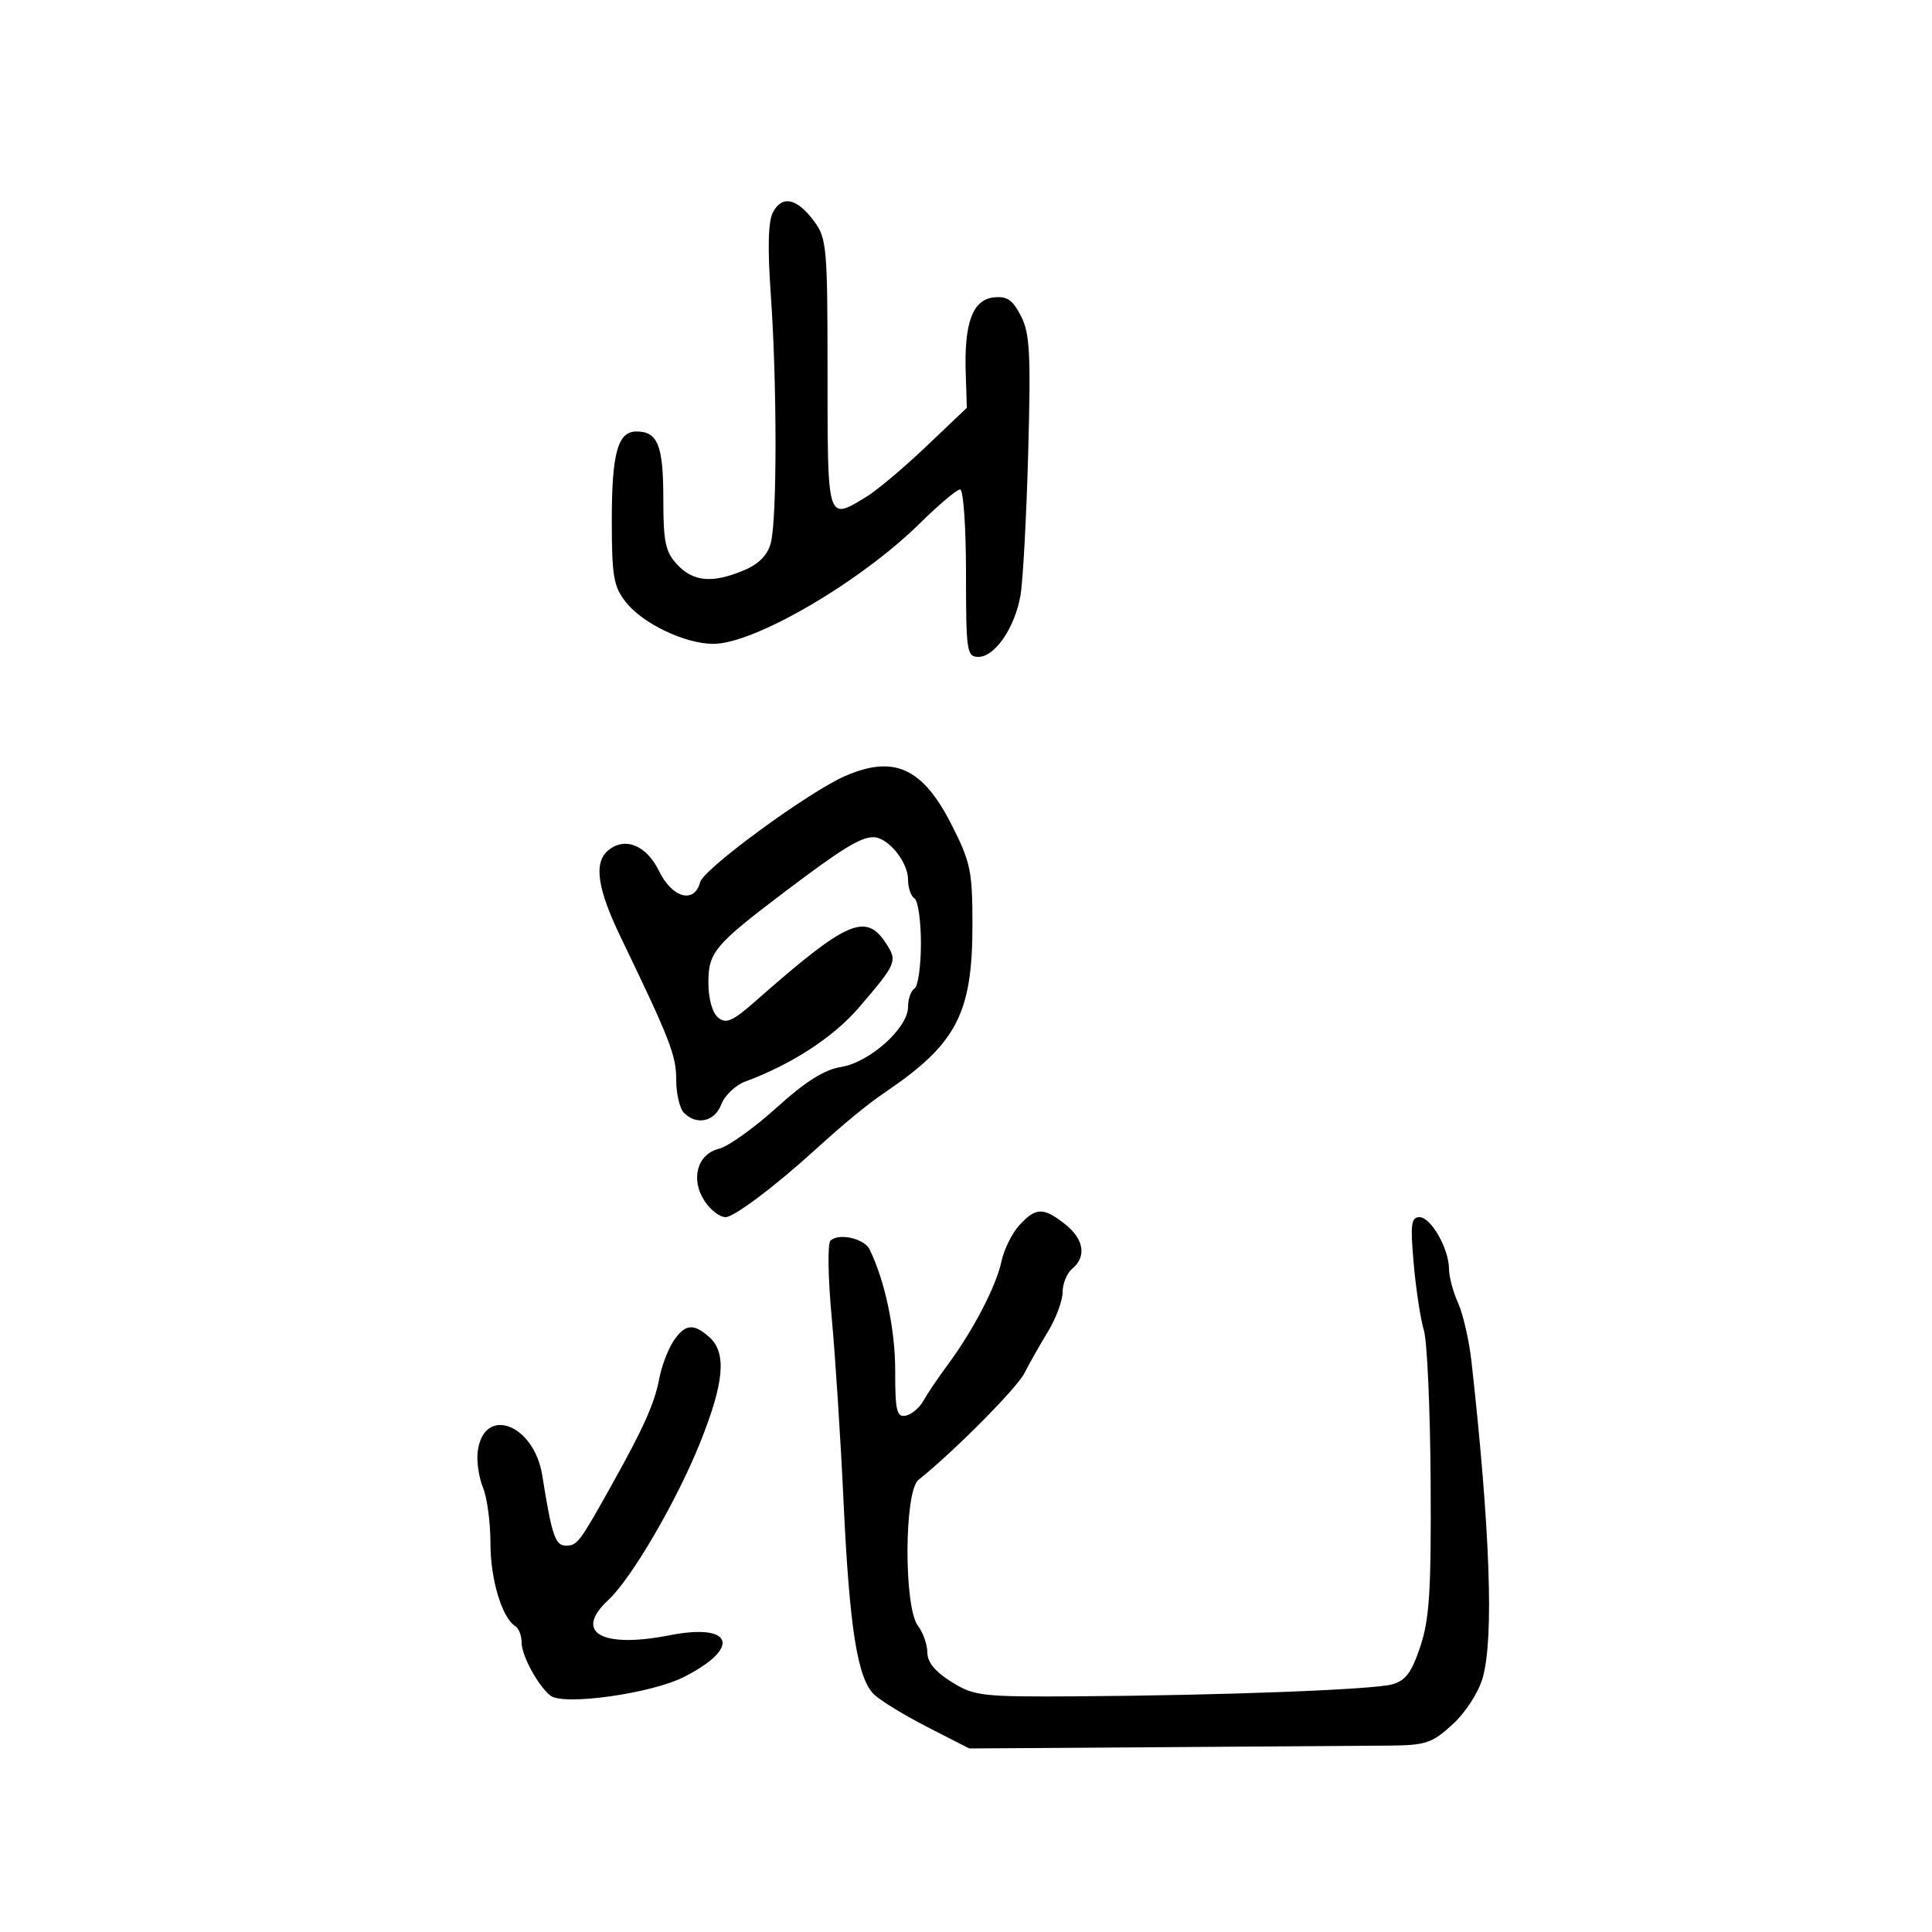 <svg xmlns="http://www.w3.org/2000/svg" width="300" height="300" viewBox="0 0 300 300" version="1.1">
  <defs/>
  <path d="M158.282,190.25 C160.837,187.468 162.016,187.438 165.365,190.073 C168.31,192.389 168.758,195.126 166.5,197 C165.675,197.685 165,199.324 165,200.642 C165,201.961 163.977,204.718 162.727,206.77 C161.477,208.821 159.827,211.737 159.059,213.248 C157.875,215.58 148.013,225.505 142.622,229.789 C140.396,231.559 140.325,249.523 142.532,252.441 C143.339,253.509 144,255.385 144,256.61 C144,258.102 145.237,259.606 147.75,261.168 C151.278,263.362 152.417,263.494 167,263.405 C189.593,263.267 213.101,262.379 216.163,261.549 C218.257,260.981 219.195,259.722 220.547,255.663 C221.97,251.395 222.247,246.958 222.148,230.056 C222.081,218.811 221.608,208.236 221.096,206.556 C220.585,204.875 219.876,200.238 219.522,196.25 C218.978,190.12 219.116,189 220.414,189 C222.197,189 225,193.92 225,197.049 C225,198.231 225.638,200.616 226.419,202.349 C227.199,204.082 228.136,208.2 228.502,211.5 C231.394,237.614 231.987,254.328 230.239,260.5 C229.588,262.797 227.6,265.883 225.568,267.75 C222.383,270.675 221.403,271.006 215.765,271.055 C212.319,271.086 196.225,271.198 180,271.305 L150.5,271.5 L144,268.171 C140.425,266.339 136.699,264.064 135.72,263.113 C133.134,260.602 131.899,252.765 130.977,233 C130.528,223.375 129.7,210.55 129.139,204.5 C128.577,198.45 128.489,193.124 128.943,192.665 C130.184,191.412 134.194,192.291 135.028,194 C137.42,198.901 139.009,206.424 139.005,212.823 C139.001,219.082 139.239,220.1 140.643,219.823 C141.546,219.645 142.784,218.602 143.393,217.504 C144.002,216.406 145.672,213.931 147.104,212.004 C151.065,206.674 154.681,199.741 155.49,195.926 C155.889,194.042 157.146,191.488 158.282,190.25 Z M131.248,120.492 C138.815,117.203 143.261,119.224 147.716,127.979 C150.722,133.888 151,135.211 151,143.634 C151,157.333 148.541,162.072 137.57,169.517 C134.69,171.472 131.168,174.362 126.611,178.511 C120.359,184.203 113.981,189 112.665,189 C111.775,189 110.311,187.878 109.413,186.507 C107.184,183.106 108.253,179.226 111.653,178.372 C113.096,178.01 117.115,175.141 120.585,171.996 C125.057,167.944 127.977,166.103 130.612,165.676 C135.052,164.955 141,159.622 141,156.363 C141,155.128 141.45,153.84 142,153.5 C142.55,153.16 143,150.01 143,146.5 C143,142.99 142.55,139.84 142,139.5 C141.45,139.16 141,137.852 141,136.594 C141,133.808 137.88,130 135.598,130 C133.612,130 130.708,131.787 122,138.37 C110.967,146.71 110,147.854 110,152.565 C110,155.073 110.603,157.256 111.503,158.002 C112.751,159.038 113.751,158.593 117.404,155.375 C131.484,142.971 134.427,141.669 137.563,146.456 C139.395,149.252 139.243,149.613 133.326,156.5 C129.405,161.063 122.904,165.29 115.732,167.941 C114.21,168.504 112.533,170.097 112.007,171.482 C110.986,174.167 108.2,174.8 106.2,172.8 C105.54,172.14 105,169.821 105,167.646 C105,163.866 104.047,161.421 96.373,145.503 C92.735,137.958 92.16,133.942 94.445,132.046 C97.044,129.889 100.374,131.242 102.332,135.25 C104.384,139.448 107.824,140.388 108.712,136.992 C109.259,134.903 125.571,122.959 131.248,120.492 Z M120.032,32.941 C121.457,30.278 123.751,30.779 126.394,34.329 C128.378,36.995 128.5,38.37 128.5,58.08 C128.5,73.193 128.468,78.283 130.167,78.948 C131.057,79.296 132.42,78.431 134.511,77.156 C136.168,76.146 140.36,72.62 143.828,69.32 L150.132,63.321 L149.957,57.91 C149.705,50.163 151.023,46.572 154.259,46.189 C156.348,45.942 157.22,46.525 158.521,49.04 C159.918,51.742 160.083,54.843 159.657,70.351 C159.383,80.333 158.841,90.3 158.452,92.5 C157.571,97.492 154.477,102 151.932,102 C150.122,102 150,101.181 150,89 C150,81.831 149.591,76 149.088,76 C148.586,76 145.773,78.368 142.838,81.261 C133.57,90.396 117.062,100.021 110.734,99.978 C106.317,99.948 99.798,96.83 97.171,93.491 C95.274,91.079 95,89.477 95,80.799 C95,70.34 95.928,67 98.835,67 C102.131,67 103,69.166 103,77.386 C103,84.208 103.317,85.708 105.174,87.686 C107.677,90.349 110.626,90.601 115.497,88.566 C117.82,87.595 119.174,86.222 119.689,84.316 C120.667,80.694 120.667,59.578 119.689,45.751 C119.172,38.44 119.282,34.342 120.032,32.941 Z M104.538,208.302 C106.326,205.572 107.696,205.415 110.171,207.655 C112.862,210.09 112.454,214.682 108.721,224 C105.101,233.036 98.051,245.122 94.457,248.452 C89.021,253.49 93.403,256.005 103.988,253.922 C113.834,251.986 115.149,255.864 106.188,260.405 C101.099,262.984 87.5,264.885 85.477,263.301 C83.581,261.816 81,257.085 81,255.094 C81,254.007 80.562,252.847 80.027,252.517 C77.954,251.236 76.152,245.244 76.157,239.653 C76.16,236.438 75.641,232.548 75.004,231.011 C74.368,229.473 73.993,226.975 74.173,225.458 C75.036,218.178 82.915,221.041 84.202,229.103 C85.693,238.45 86.215,240 87.873,240 C89.646,240 89.965,239.576 95.032,230.5 C99.964,221.666 101.645,217.901 102.375,214.052 C102.735,212.156 103.708,209.569 104.538,208.302 Z"/>
</svg>

